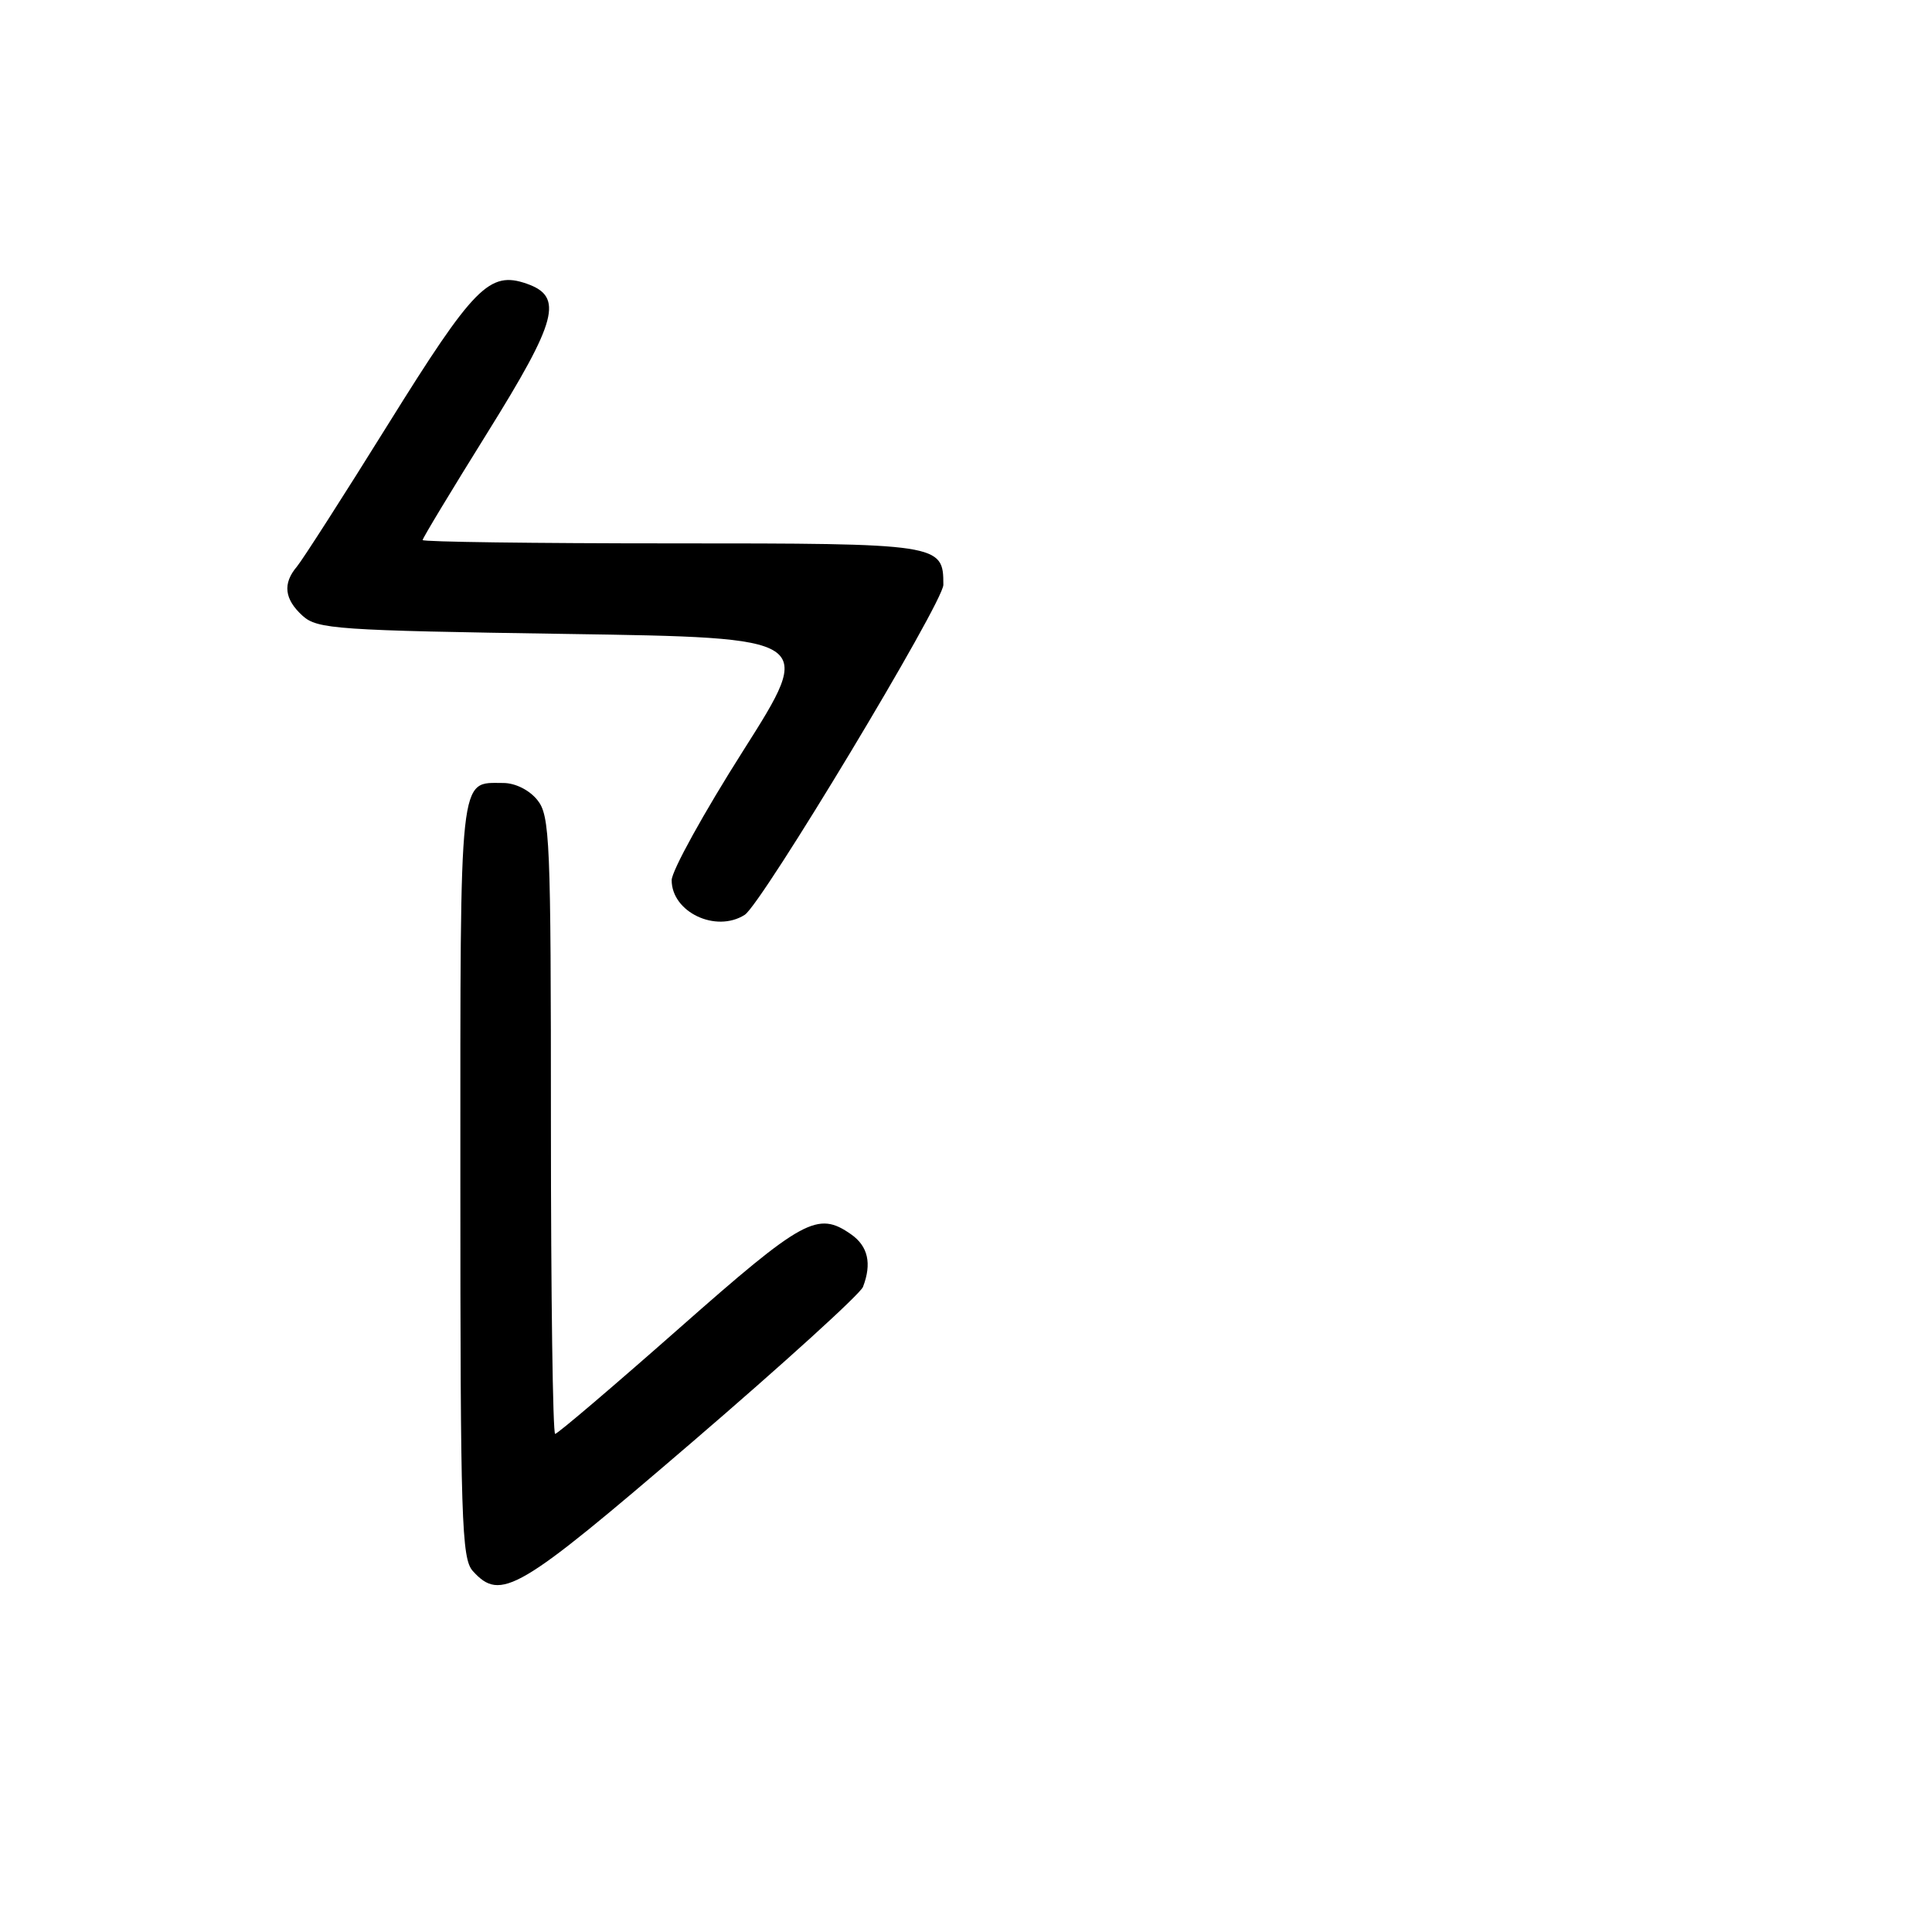 <?xml version="1.0" encoding="UTF-8" standalone="no"?>
<!DOCTYPE svg PUBLIC "-//W3C//DTD SVG 1.1//EN" "http://www.w3.org/Graphics/SVG/1.1/DTD/svg11.dtd" >
<svg xmlns="http://www.w3.org/2000/svg" xmlns:xlink="http://www.w3.org/1999/xlink" version="1.1" viewBox="0 0 256 256">
 <g >
 <path fill="currentColor"
d=" M 91.69 191.11 C 103.80 180.71 114.00 171.45 114.35 170.52 C 115.54 167.43 115.02 165.13 112.78 163.56 C 108.34 160.45 106.47 161.47 90.00 176.00 C 81.27 183.70 73.87 190.00 73.56 190.00 C 73.25 190.00 73.00 171.60 73.00 149.11 C 73.00 111.14 72.87 108.06 71.19 105.99 C 70.13 104.68 68.27 103.75 66.69 103.75 C 60.77 103.75 61.00 101.67 61.00 156.29 C 61.00 201.46 61.16 206.52 62.65 208.17 C 66.35 212.25 68.62 210.91 91.69 191.11 Z  M 98.68 121.22 C 100.94 119.78 125.00 79.82 125.00 77.49 C 125.00 72.05 124.65 72.00 88.93 72.00 C 70.82 72.00 56.00 71.80 56.00 71.56 C 56.00 71.31 59.85 64.94 64.55 57.39 C 73.88 42.41 74.70 39.31 69.79 37.59 C 64.86 35.87 62.81 37.94 51.46 56.17 C 45.53 65.70 40.07 74.21 39.34 75.08 C 37.43 77.33 37.68 79.40 40.10 81.60 C 42.06 83.36 44.55 83.54 75.09 84.00 C 107.97 84.50 107.97 84.50 98.49 99.45 C 93.27 107.67 89.00 115.40 89.00 116.63 C 89.00 120.86 94.86 123.65 98.68 121.22 Z "/>
</g>
</svg>